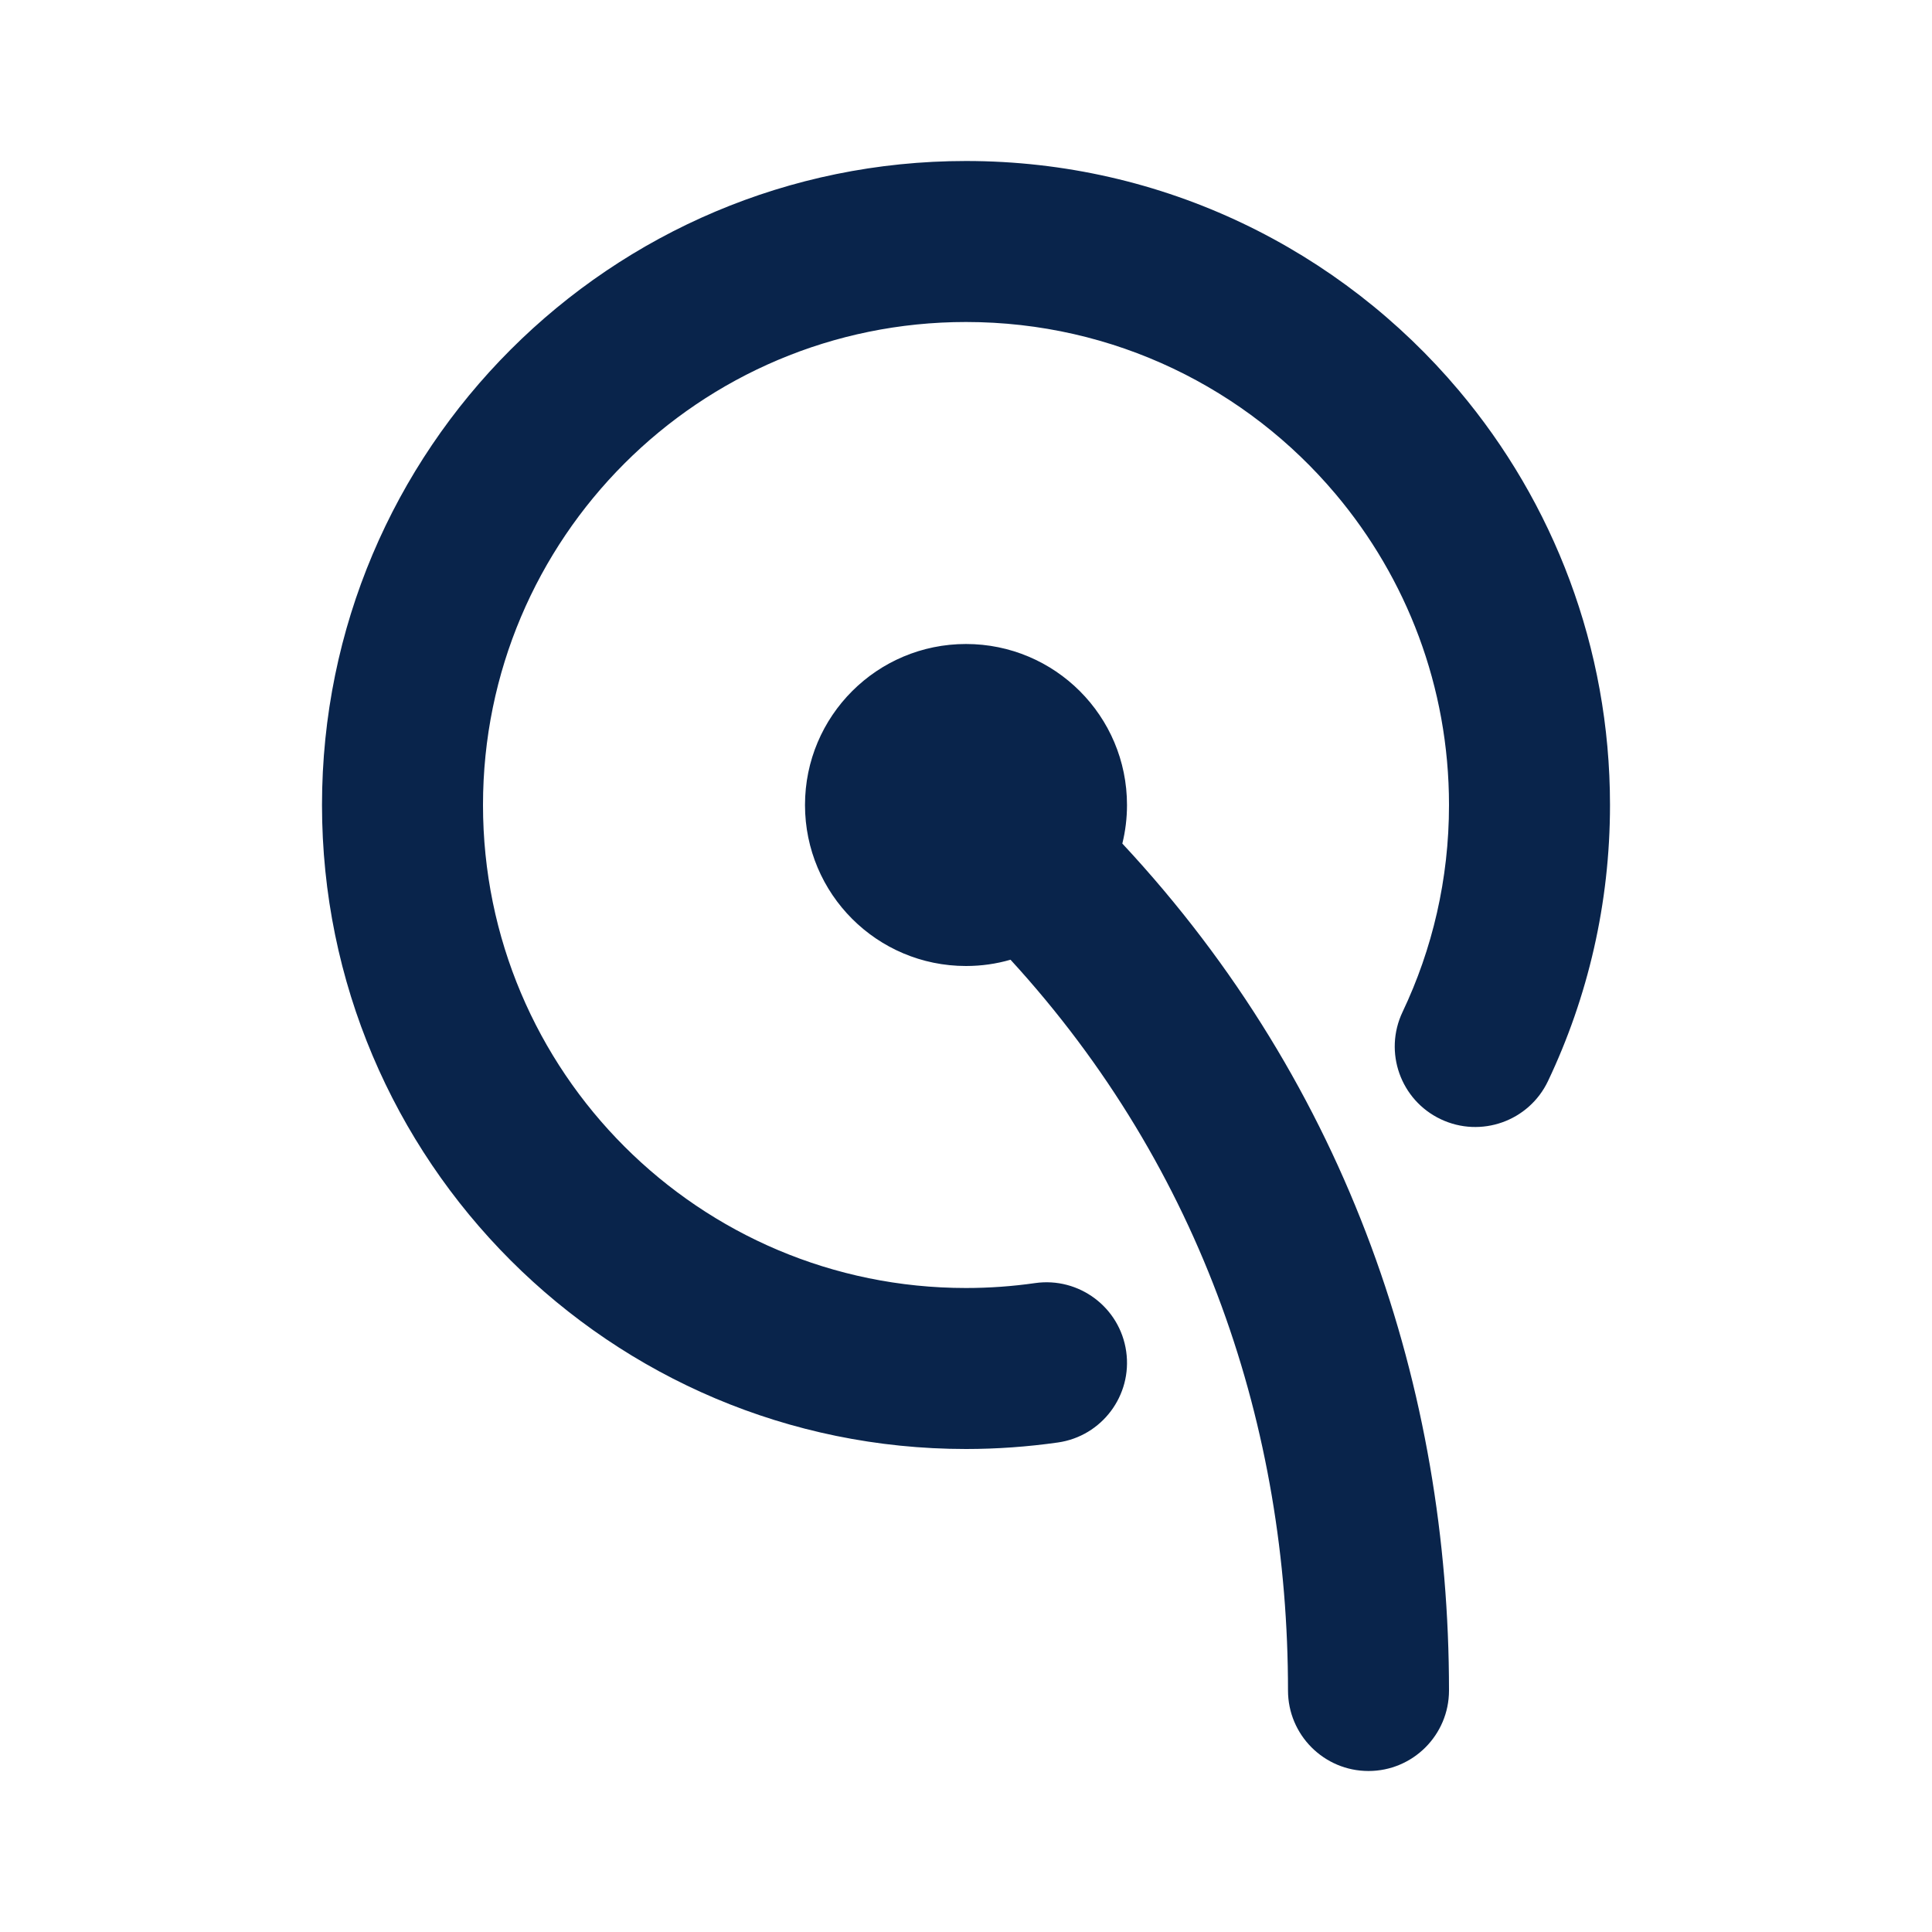 <?xml version="1.0" encoding="UTF-8"?>
<svg width="24px" height="24px" viewBox="0 0 24 24" version="1.1" xmlns="http://www.w3.org/2000/svg" xmlns:xlink="http://www.w3.org/1999/xlink">
    <title>dandelion_line</title>
    <g id="Icon" stroke="none" stroke-width="1" fill="none" fill-rule="evenodd">
        <g id="Nature" transform="translate(-288, -2)" fill-rule="nonzero">
            <g id="dandelion_line" transform="translate(288, 2)">
                <path d="M24,0 L24,24 L0,24 L0,0 L24,0 Z M12.594,23.258 L12.582,23.259 L12.511,23.295 L12.492,23.299 L12.477,23.295 L12.406,23.259 C12.396,23.256 12.387,23.259 12.382,23.265 L12.378,23.276 L12.361,23.703 L12.366,23.724 L12.377,23.736 L12.48,23.81 L12.495,23.814 L12.507,23.81 L12.611,23.736 L12.623,23.72 L12.627,23.703 L12.61,23.276 C12.608,23.266 12.601,23.259 12.594,23.258 Z M12.858,23.145 L12.845,23.147 L12.66,23.24 L12.65,23.25 L12.647,23.261 L12.665,23.691 L12.67,23.703 L12.678,23.71 L12.879,23.803 C12.891,23.807 12.902,23.803 12.908,23.795 L12.912,23.781 L12.878,23.166 C12.875,23.155 12.867,23.147 12.858,23.145 Z M12.143,23.147 C12.133,23.142 12.122,23.145 12.116,23.153 L12.11,23.166 L12.076,23.781 C12.075,23.793 12.083,23.802 12.093,23.805 L12.108,23.803 L12.309,23.71 L12.319,23.702 L12.322,23.691 L12.34,23.261 L12.337,23.248 L12.328,23.24 L12.143,23.147 Z" id="MingCute"></path>
                <path d="M12,8 C13.105,8 14,8.895 14,10 C14,10.165 13.98,10.325 13.942,10.479 C16.768,13.511 18,17.268 18,21 C18,21.552 17.552,22 17,22 C16.448,22 16,21.552 16,21 C16,17.758 14.951,14.539 12.553,11.922 C12.378,11.973 12.192,12 12,12 C10.895,12 10,11.105 10,10 C10,8.895 10.895,8 12,8 Z M12,2 C14.457,2 16.656,3.109 18.122,4.85 C19.294,6.241 20,8.039 20,10 C20,11.225 19.724,12.389 19.23,13.429 C18.993,13.928 18.396,14.14 17.897,13.903 C17.398,13.666 17.186,13.07 17.423,12.571 C17.793,11.793 18,10.922 18,10 C18,8.528 17.471,7.182 16.592,6.138 C15.49,4.829 13.842,4 12,4 C8.686,4 6,6.686 6,10 C6,13.314 8.686,16 12,16 C12.292,16 12.579,15.979 12.858,15.939 C13.405,15.861 13.912,16.241 13.99,16.788 C14.068,17.334 13.688,17.841 13.142,17.919 C12.768,17.972 12.387,18 12,18 C7.582,18 4,14.418 4,10 C4,5.582 7.582,2 12,2 Z" id="形状" fill="#09244B"></path>
            </g>
        </g>
    </g>
</svg>